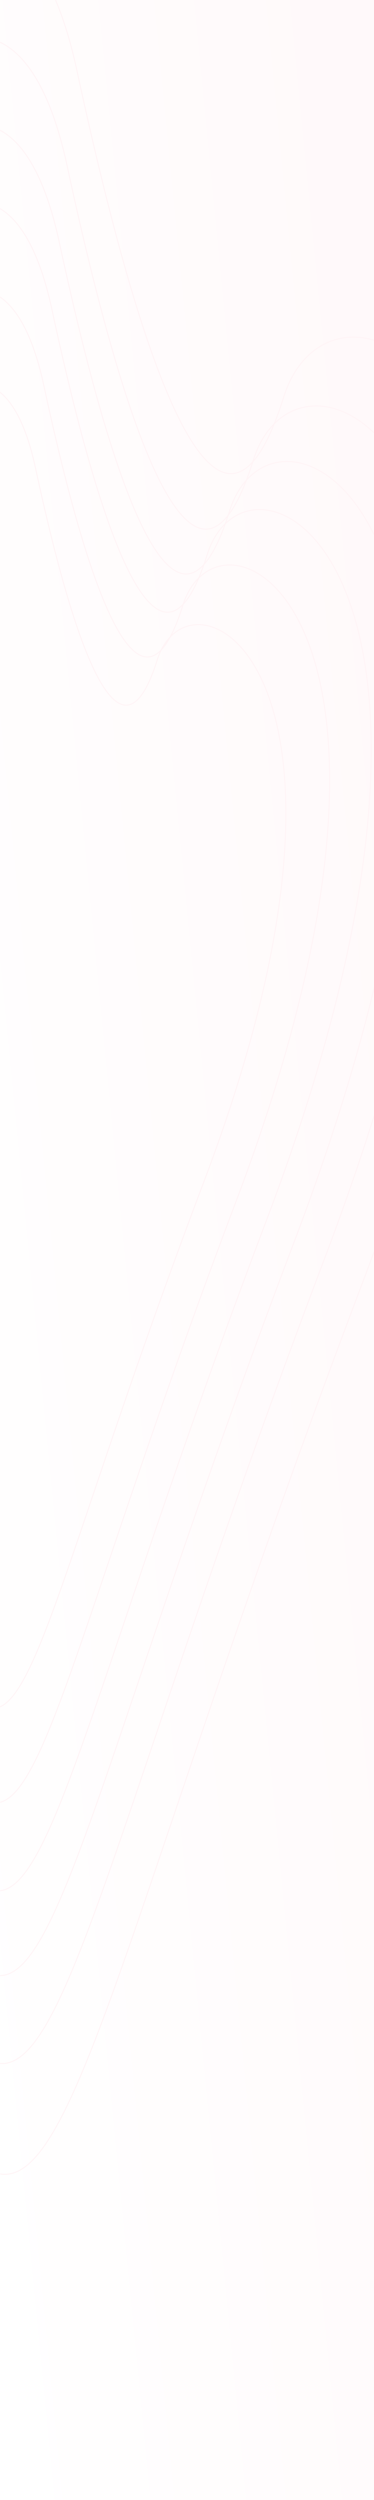 <svg width="375" height="2502" viewBox="0 0 375 2502" fill="none" xmlns="http://www.w3.org/2000/svg">
<rect x="0" y="0" width="375" height="2502" fill="#333333" stroke="none"/>
<path d="M0 0H375V2502H0V0Z" fill="url(#paint0_linear_56_1210)"/>
<mask id="mask0_56_1210" style="mask-type:alpha" maskUnits="userSpaceOnUse" x="0" y="0" width="375" height="2502">
<path d="M0 0H375V2502H0V0Z" fill="url(#paint1_linear_56_1210)"/>
</mask>
<g mask="url(#mask0_56_1210)">
<path d="M-480.04 899.996C-592.725 1045.45 -539.017 1368.05 -498.077 1511.17C-371.239 1949.47 -329.289 1546.04 -133.71 1970.96C61.869 2395.87 31.774 2157.65 363.56 1283.56C695.345 409.477 339.821 220.839 284.374 397.586C228.927 574.332 156.115 435.986 77.181 70.858C-1.754 -294.27 -279.175 114.055 -256.328 467.596C-233.482 821.137 -339.183 718.18 -480.04 899.996Z" stroke="#FFF4F6"/>
<path d="M-434.852 914.047C-536.396 1045.3 -488.008 1336.35 -451.12 1465.46C-336.838 1860.87 -299.027 1496.88 -122.802 1880.2C53.423 2263.52 26.311 2048.6 325.302 1259.91C624.294 471.22 303.938 301.111 253.97 460.587C204.003 620.064 138.396 495.263 67.277 165.857C-3.842 -163.549 -253.835 204.913 -233.256 523.877C-212.678 842.842 -307.922 749.977 -434.852 914.047Z" stroke="#FFF4F6"/>
<path d="M-399.836 925.528C-492.706 1045.4 -448.442 1311.27 -414.702 1429.22C-310.169 1790.44 -275.596 1457.96 -114.411 1808.15C46.775 2158.35 21.972 1962.02 295.411 1241.64C568.849 521.271 275.847 365.806 230.15 511.47C184.454 657.135 124.447 543.118 59.393 242.2C-5.66 -58.718 -234.295 277.8 -215.466 569.169C-196.637 860.537 -283.75 775.686 -399.836 925.528Z" stroke="#FFF4F6"/>
<path d="M-366.591 933.084C-451.248 1042.46 -410.904 1285 -380.15 1392.6C-284.869 1722.11 -253.349 1418.79 -106.426 1738.24C40.498 2057.69 17.892 1878.59 267.157 1221.36C516.421 564.143 249.337 422.36 207.68 555.254C166.023 688.147 111.325 584.141 52.031 309.63C-7.264 35.12 -215.682 342.152 -198.523 607.958C-181.364 873.764 -260.77 796.369 -366.591 933.084Z" stroke="#FFF4F6"/>
<path d="M-330.652 944.757C-406.413 1042.79 -370.316 1260.13 -342.798 1356.55C-257.541 1651.82 -229.326 1379.99 -97.856 1666.23C33.615 1952.46 13.39 1791.97 236.472 1202.93C459.553 613.9 220.547 486.911 183.266 606.015C145.984 725.118 97.038 631.927 43.984 385.941C-9.07 139.954 -195.589 415.155 -180.241 653.352C-164.893 891.549 -235.95 822.212 -330.652 944.757Z" stroke="#FFF4F6"/>
<path d="M-292.871 957.124C-359.274 1042.94 -327.63 1233.24 -303.508 1317.66C-228.775 1576.2 -204.05 1338.21 -88.809 1588.85C26.43 1839.48 8.7 1698.96 204.219 1183.28C399.738 667.602 190.246 556.371 157.571 660.643C124.896 764.916 81.994 683.314 35.486 467.932C-11.021 252.55 -174.499 493.462 -161.042 702.017C-147.584 910.571 -209.868 849.85 -292.871 957.124Z" stroke="#FFF4F6"/>
</g>
<defs>
<linearGradient id="paint0_linear_56_1210" x1="14.5" y1="2581.5" x2="680.546" y2="2516.42" gradientUnits="userSpaceOnUse">
<stop stop-color="white"/>
<stop offset="1" stop-color="#FFF8F9"/>
</linearGradient>
<linearGradient id="paint1_linear_56_1210" x1="14.5" y1="2581.5" x2="680.546" y2="2516.42" gradientUnits="userSpaceOnUse">
<stop stop-color="white"/>
<stop offset="1" stop-color="#F4F7FF"/>
</linearGradient>
</defs>
</svg>
